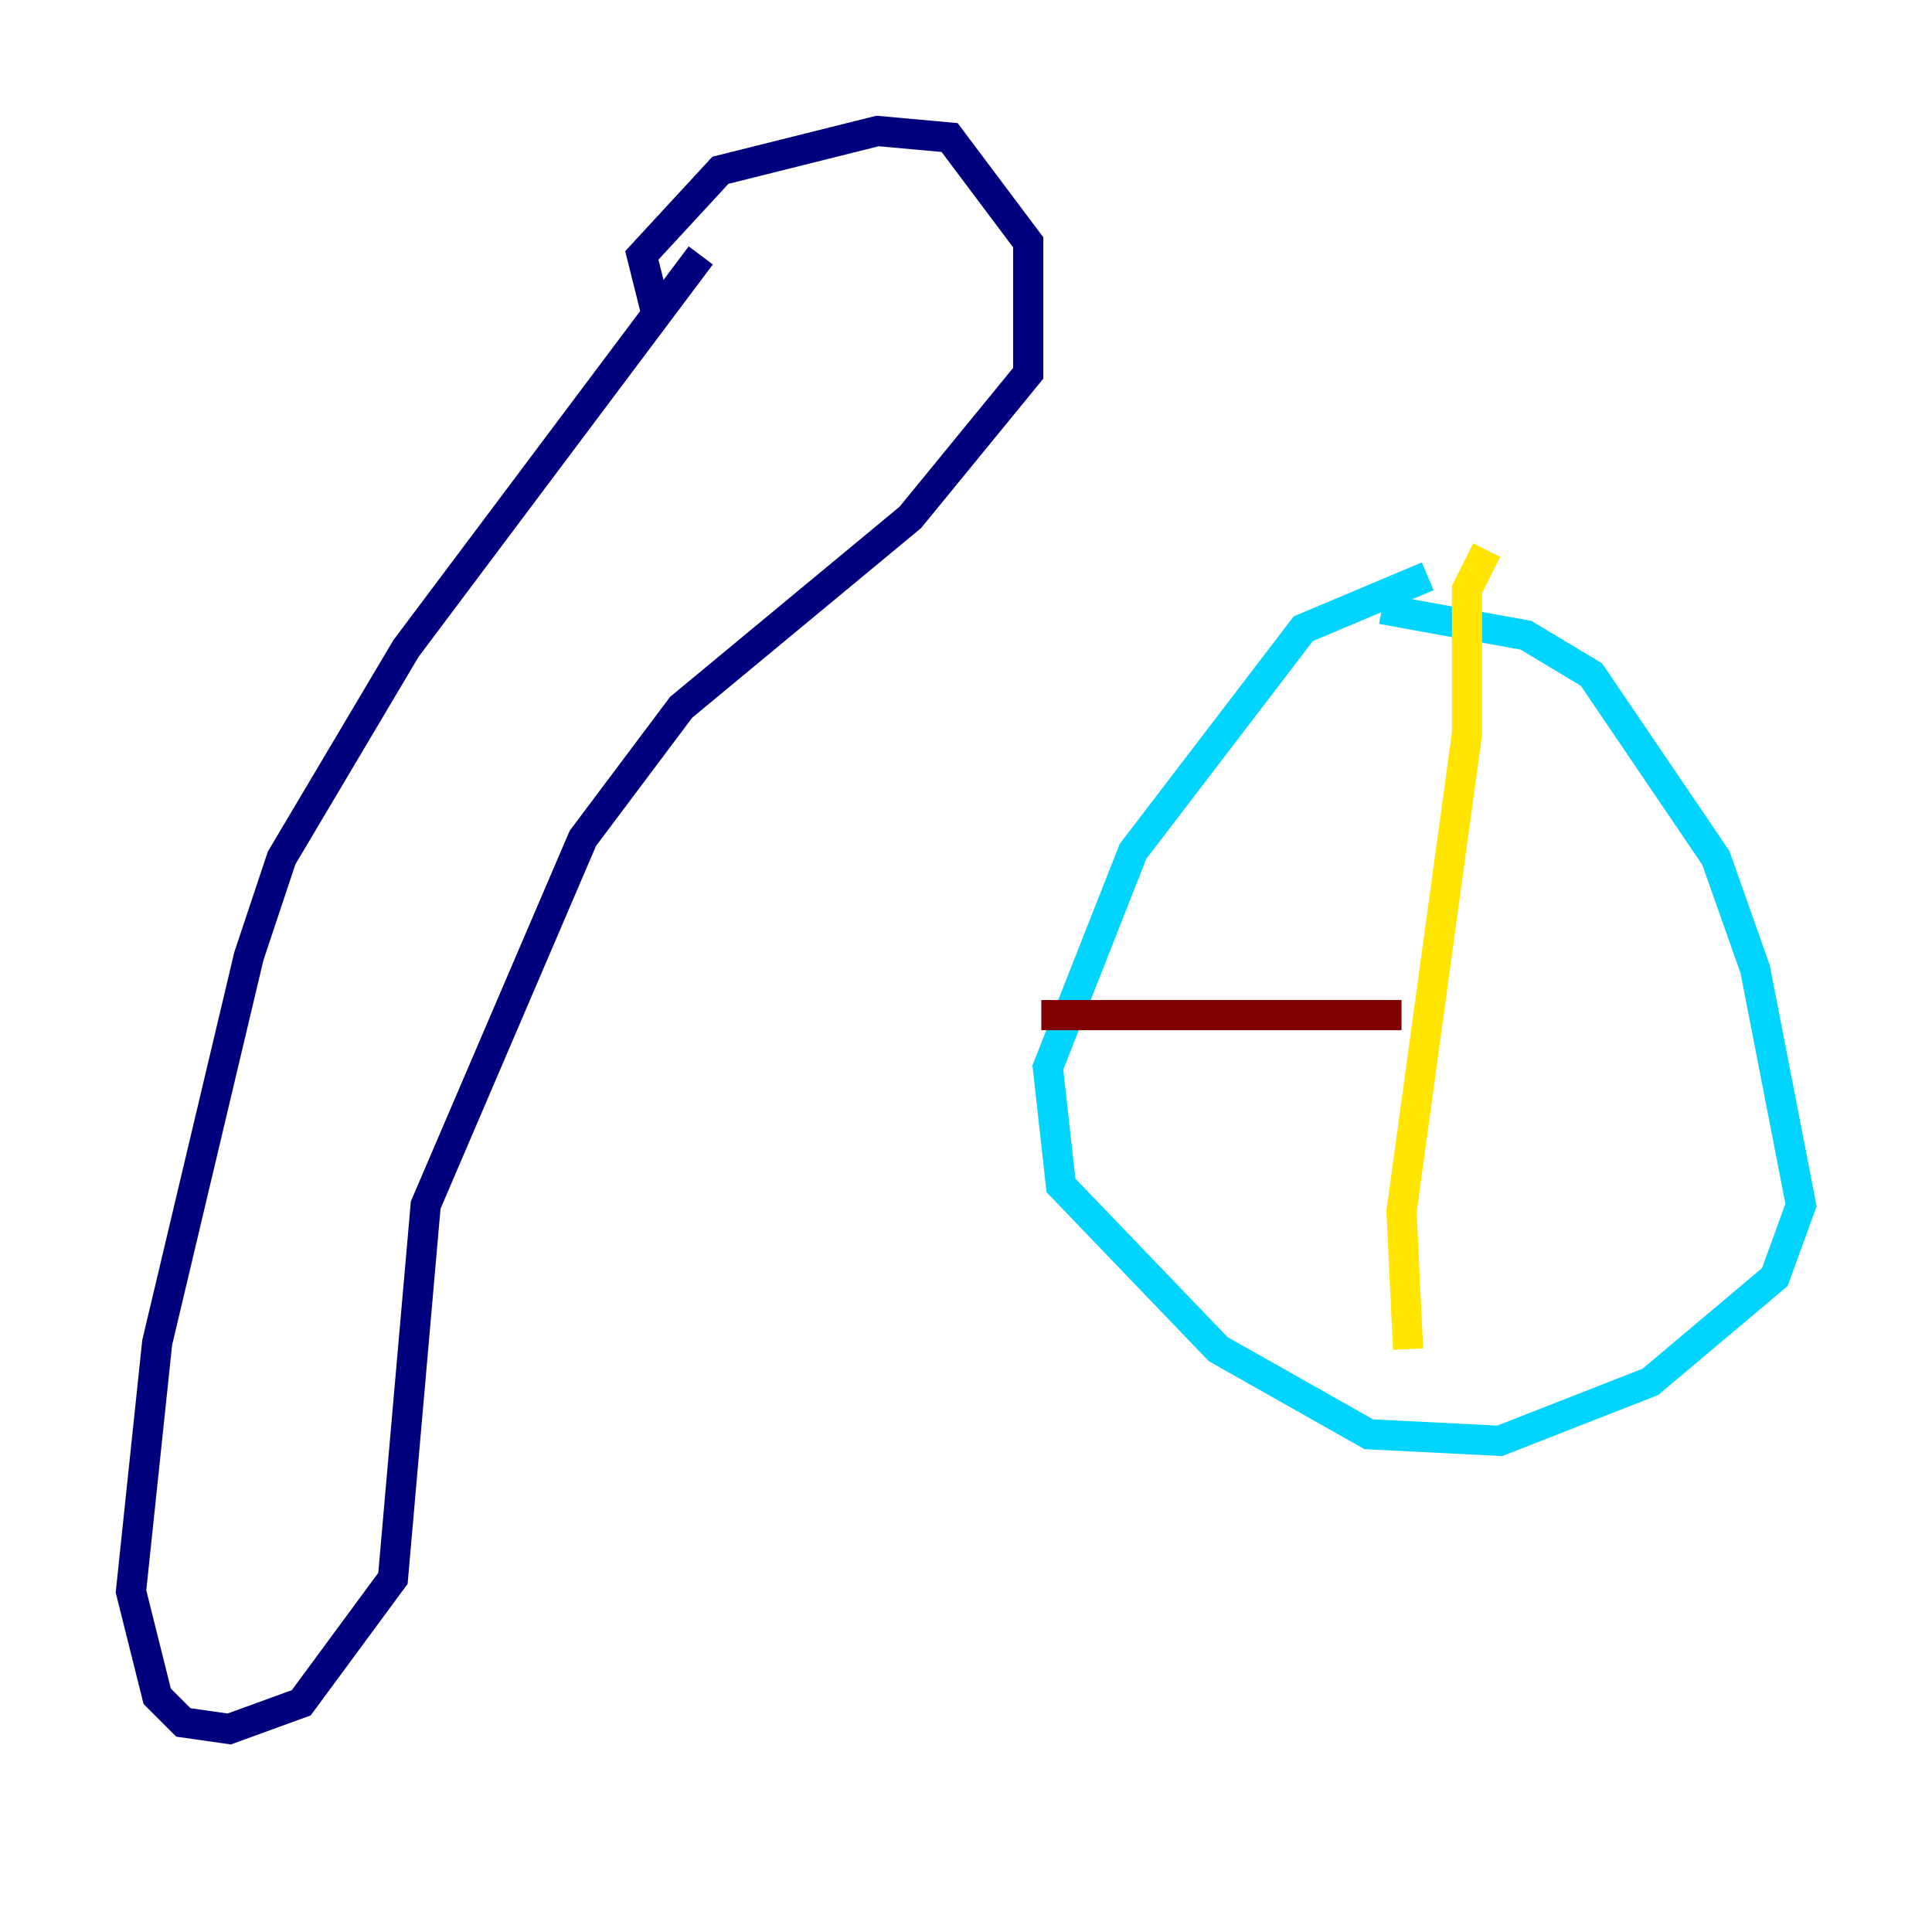 <?xml version="1.0" encoding="utf-8" ?>
<svg baseProfile="tiny" height="128" version="1.2" viewBox="0,0,128,128" width="128" xmlns="http://www.w3.org/2000/svg" xmlns:ev="http://www.w3.org/2001/xml-events" xmlns:xlink="http://www.w3.org/1999/xlink"><defs /><polyline fill="none" points="46.427,16.922 26.902,42.956 18.658,56.841 16.488,63.349 10.414,88.949 8.678,105.437 10.414,112.38 12.149,114.115 15.186,114.549 19.959,112.814 26.034,104.57 28.203,79.837 38.617,55.539 45.125,46.861 60.312,34.278 68.122,24.732 68.122,16.054 62.915,9.112 58.142,8.678 47.729,11.281 42.522,16.922 43.39,20.393" stroke="#00007f" stroke-width="2" /><polyline fill="none" points="94.59,38.183 86.346,41.654 75.064,56.407 69.424,70.725 70.291,78.536 80.705,89.383 90.685,95.024 99.363,95.458 109.342,91.552 117.586,84.61 119.322,79.837 116.285,64.217 113.681,56.841 105.437,44.691 101.098,42.088 91.552,40.352" stroke="#00d4ff" stroke-width="2" /><polyline fill="none" points="98.495,36.447 97.193,39.051 97.193,48.597 92.854,80.271 93.288,89.383" stroke="#ffe500" stroke-width="2" /><polyline fill="none" points="68.99,67.254 92.854,67.254" stroke="#7f0000" stroke-width="2" /></svg>